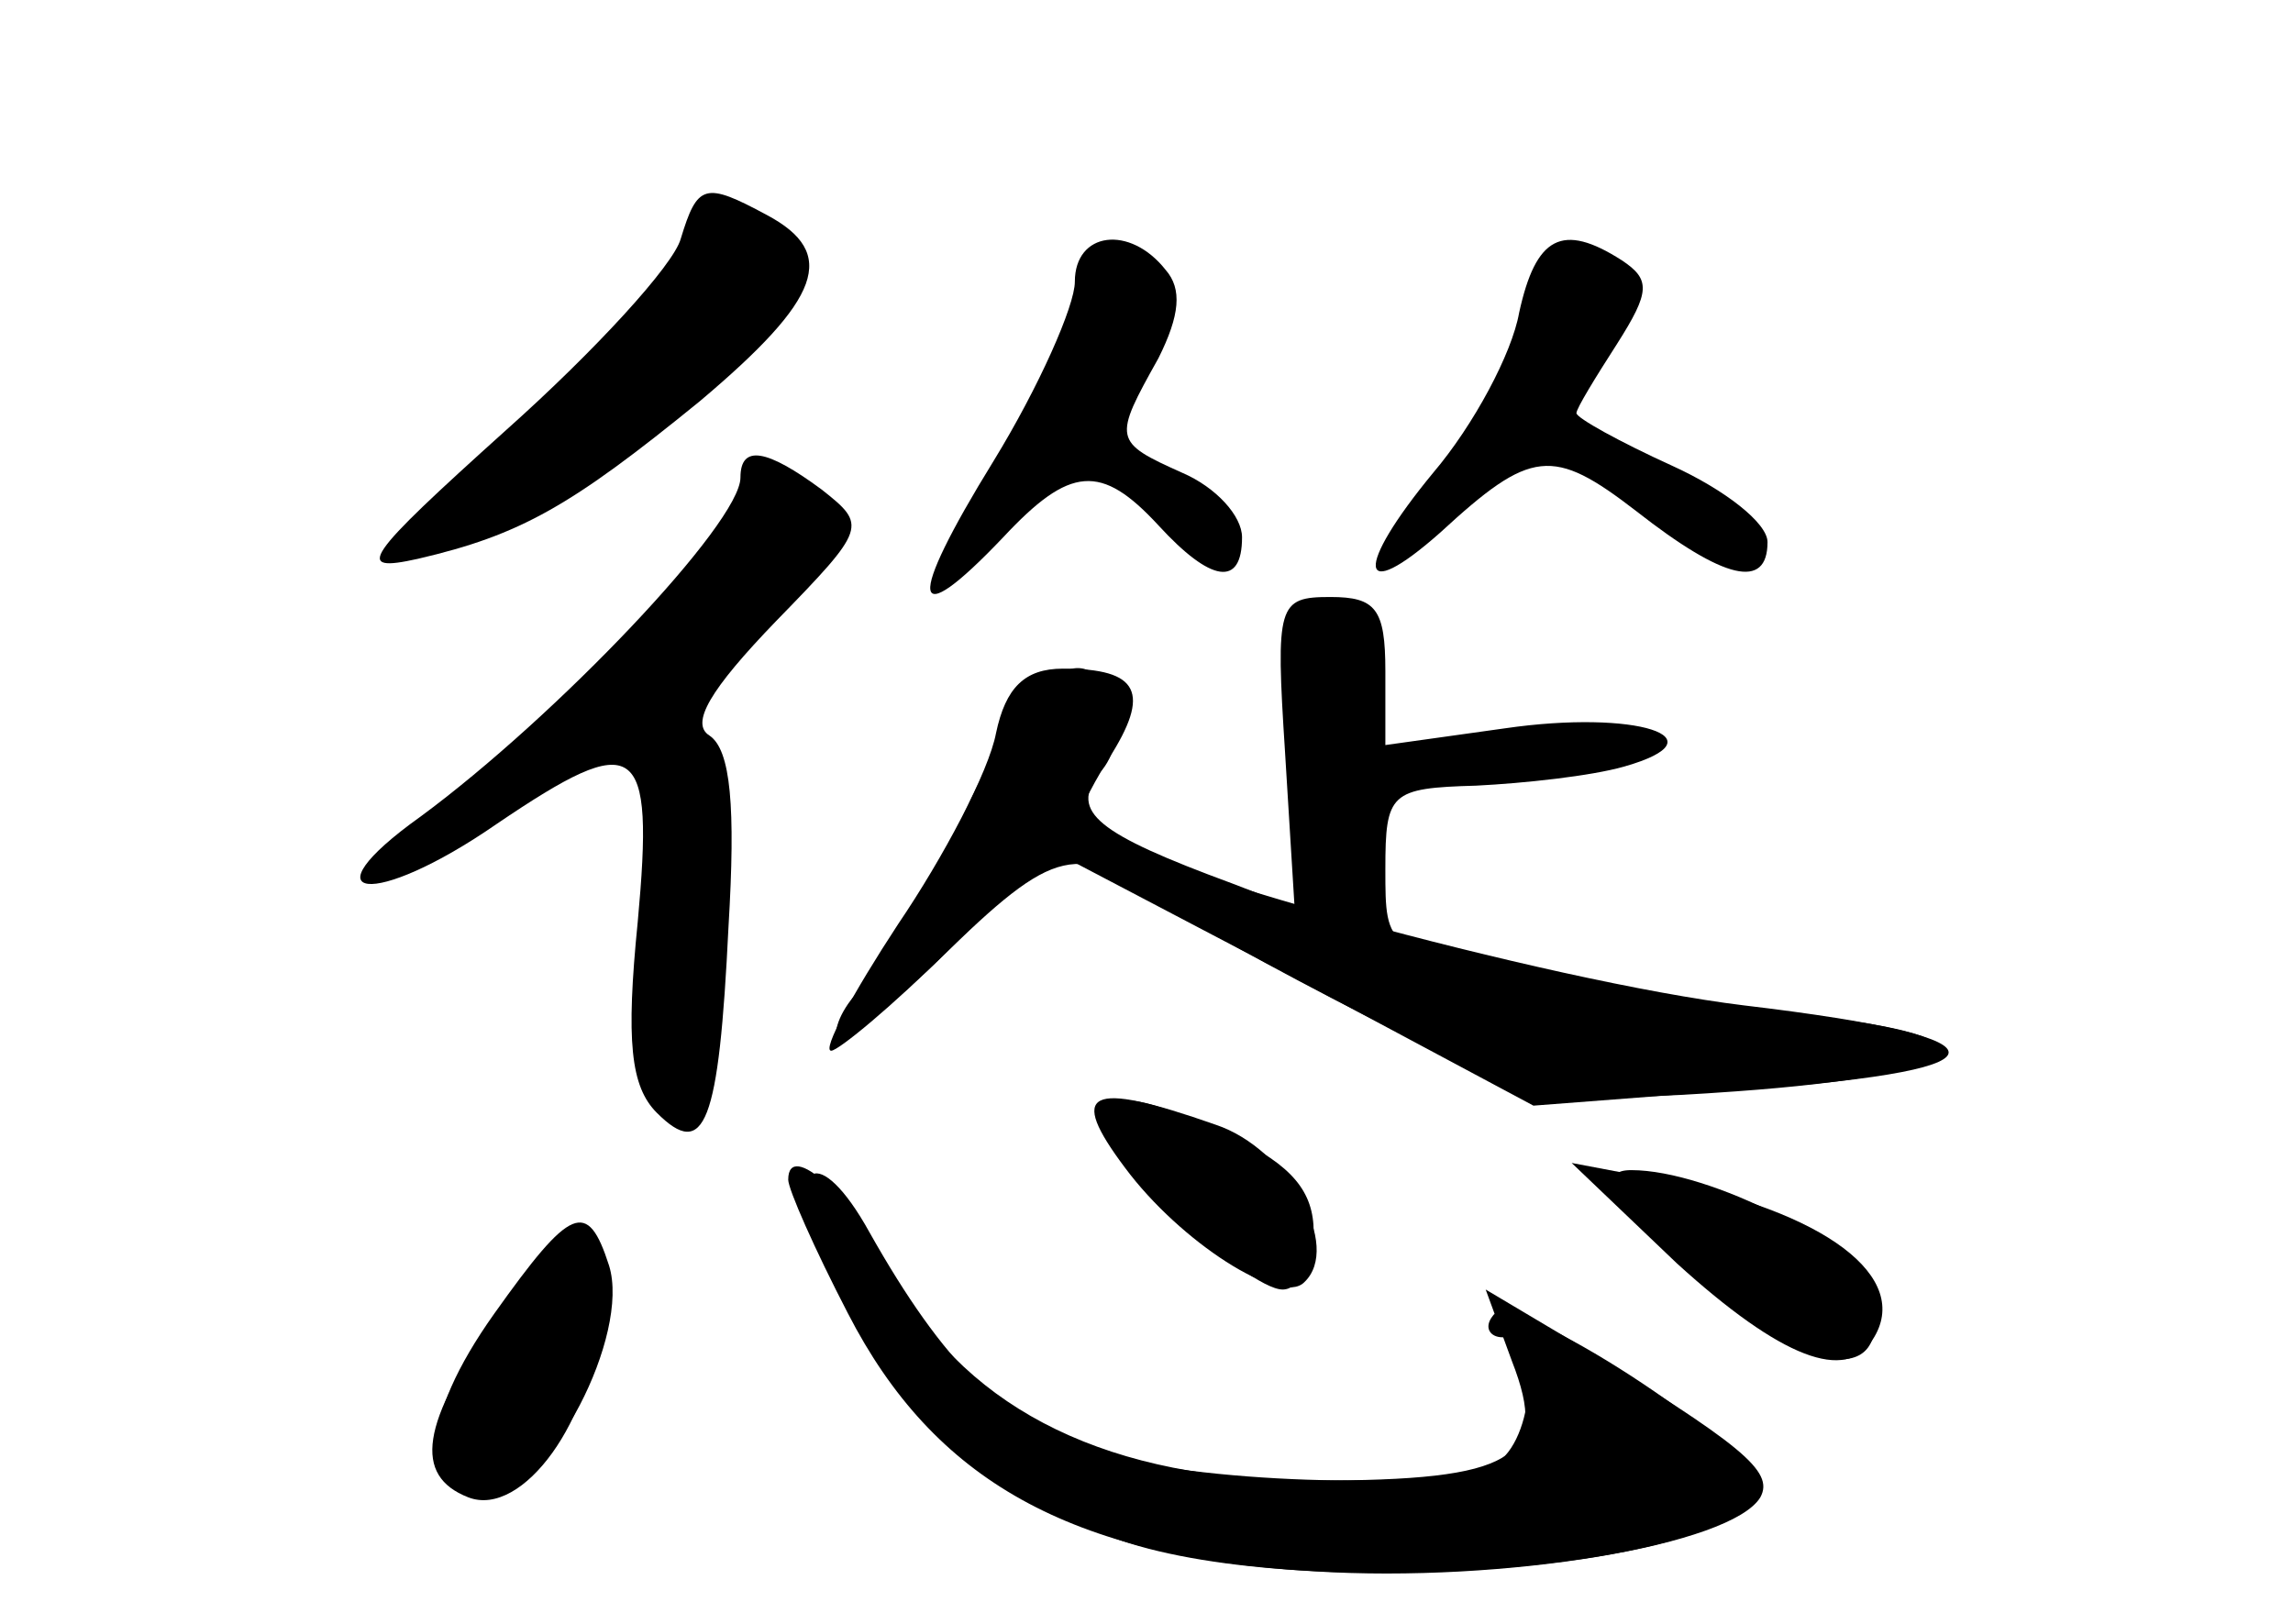<?xml version="1.0" standalone="no"?>
<!DOCTYPE svg PUBLIC "-//W3C//DTD SVG 20010904//EN"
 "http://www.w3.org/TR/2001/REC-SVG-20010904/DTD/svg10.dtd">
<svg version="1.0" xmlns="http://www.w3.org/2000/svg"
 width="96pt" height="68pt" viewBox="0 0 96 68"
 preserveAspectRatio="xMidYMid meet">
<g transform="translate(0,68) scale(0.1,-0.1)" fill="#000000" stroke="none">
<g id="part-0" class="char-part">
  <path d="M285 580 c-3 -11 -36 -47 -73 -80 -60 -54 -64 -60 -37 -54 43 10 64
22 118 66 51 43 58 62 28 78 -26 14 -29 13 -36 -10z"/>
  <path d="M450 562 c0 -10 -15 -44 -34 -75 -37 -60 -35 -73 4 -32 28 30 41 31
65 5 22 -24 35 -26 35 -5 0 9 -11 21 -25 27 -29 13 -29 14 -10 48 9 18 10 29
3 37 -15 19 -38 16 -38 -5z"/>
  <path d="M636 549 c-3 -17 -19 -47 -36 -67 -33 -40 -32 -56 3 -25 38 35 47 36
82 9 37 -29 55 -33 55 -13 0 8 -18 22 -40 32 -22 10 -40 20 -40 22 0 2 8 15
17 29 14 22 14 27 2 35 -25 16 -36 10 -43 -22z"/>
  <path d="M310 480 c0 -19 -77 -100 -134 -142 -49 -35 -20 -39 32 -3 59 40 66
35 59 -41 -5 -50 -3 -69 8 -80 20 -20 26 -5 30 78 3 50 1 74 -8 80 -8 5 0 19
28 48 38 39 38 40 19 55 -23 17 -34 19 -34 5z"/>
  <path d="M538 365 l4 -65 -26 10 c-57 21 -68 30 -56 46 7 7 10 21 6 29 -11 31
-35 14 -62 -45 -15 -33 -33 -65 -40 -71 -8 -6 -14 -16 -14 -22 0 -6 19 8 43
31 49 48 58 50 97 22 16 -11 59 -34 95 -52 62 -28 73 -30 142 -25 97 7 114 22
36 31 -32 4 -86 12 -120 18 -63 10 -63 10 -63 44 0 32 2 34 38 35 20 1 48 4
62 8 42 12 5 24 -50 16 l-50 -7 0 31 c0 26 -4 31 -23 31 -22 0 -23 -3 -19 -65z"/>
  <path d="M460 211 c0 -13 62 -71 77 -71 7 0 13 11 13 24 0 17 -9 28 -34 40
-38 18 -56 20 -56 7z"/>
  <path d="M345 154 c27 -65 59 -96 124 -119 79 -27 266 -11 266 23 0 16 -103
83 -110 71 -4 -5 -1 -9 4 -9 17 0 13 -47 -5 -54 -26 -10 -124 -7 -166 6 -37
11 -63 37 -94 92 -21 38 -36 30 -19 -10z"/>
  <path d="M700 155 c50 -51 95 -60 83 -16 -5 19 -67 51 -100 51 -13 0 -8 -9 17
-35z"/>
  <path d="M208 129 c-32 -45 -35 -67 -12 -76 23 -9 53 34 54 74 0 46 -11 46
-42 2z"/>
</g>
<g id="part-1" class="char-part">
  <path d="M279 561 c-9 -16 -40 -47 -69 -70 -28 -23 -46 -41 -38 -41 20 0 89
40 133 77 33 27 36 34 25 47 -18 23 -33 19 -51 -13z"/>
</g>
<g id="part-2" class="char-part">
  <path d="M417 373 c-3 -16 -22 -52 -41 -80 -19 -29 -32 -53 -28 -53 3 0 26 19
49 42 l43 42 101 -53 101 -54 78 6 c124 8 128 22 10 36 -82 10 -260 59 -278
76 -2 2 4 14 12 27 18 28 13 38 -19 38 -16 0 -24 -8 -28 -27z"/>
</g>
<g id="part-3" class="char-part">
  <path d="M471 191 c23 -31 65 -58 75 -48 16 15 -7 56 -37 66 -54 19 -62 14
-38 -18z"/>
  <path d="M330 186 c0 -4 11 -29 25 -56 36 -70 93 -102 195 -108 80 -5 175 11
187 31 6 11 -8 22 -78 65 l-37 22 11 -30 c16 -41 1 -50 -83 -50 -85 0 -144 29
-175 84 -18 35 -45 59 -45 42z"/>
  <path d="M702 151 c44 -40 71 -50 82 -32 17 26 -20 54 -89 67 l-37 7 44 -42z"/>
  <path d="M207 130 c-32 -45 -32 -75 -2 -75 25 0 59 66 50 95 -9 28 -16 25 -48
-20z"/>
</g>
</g>
</svg>